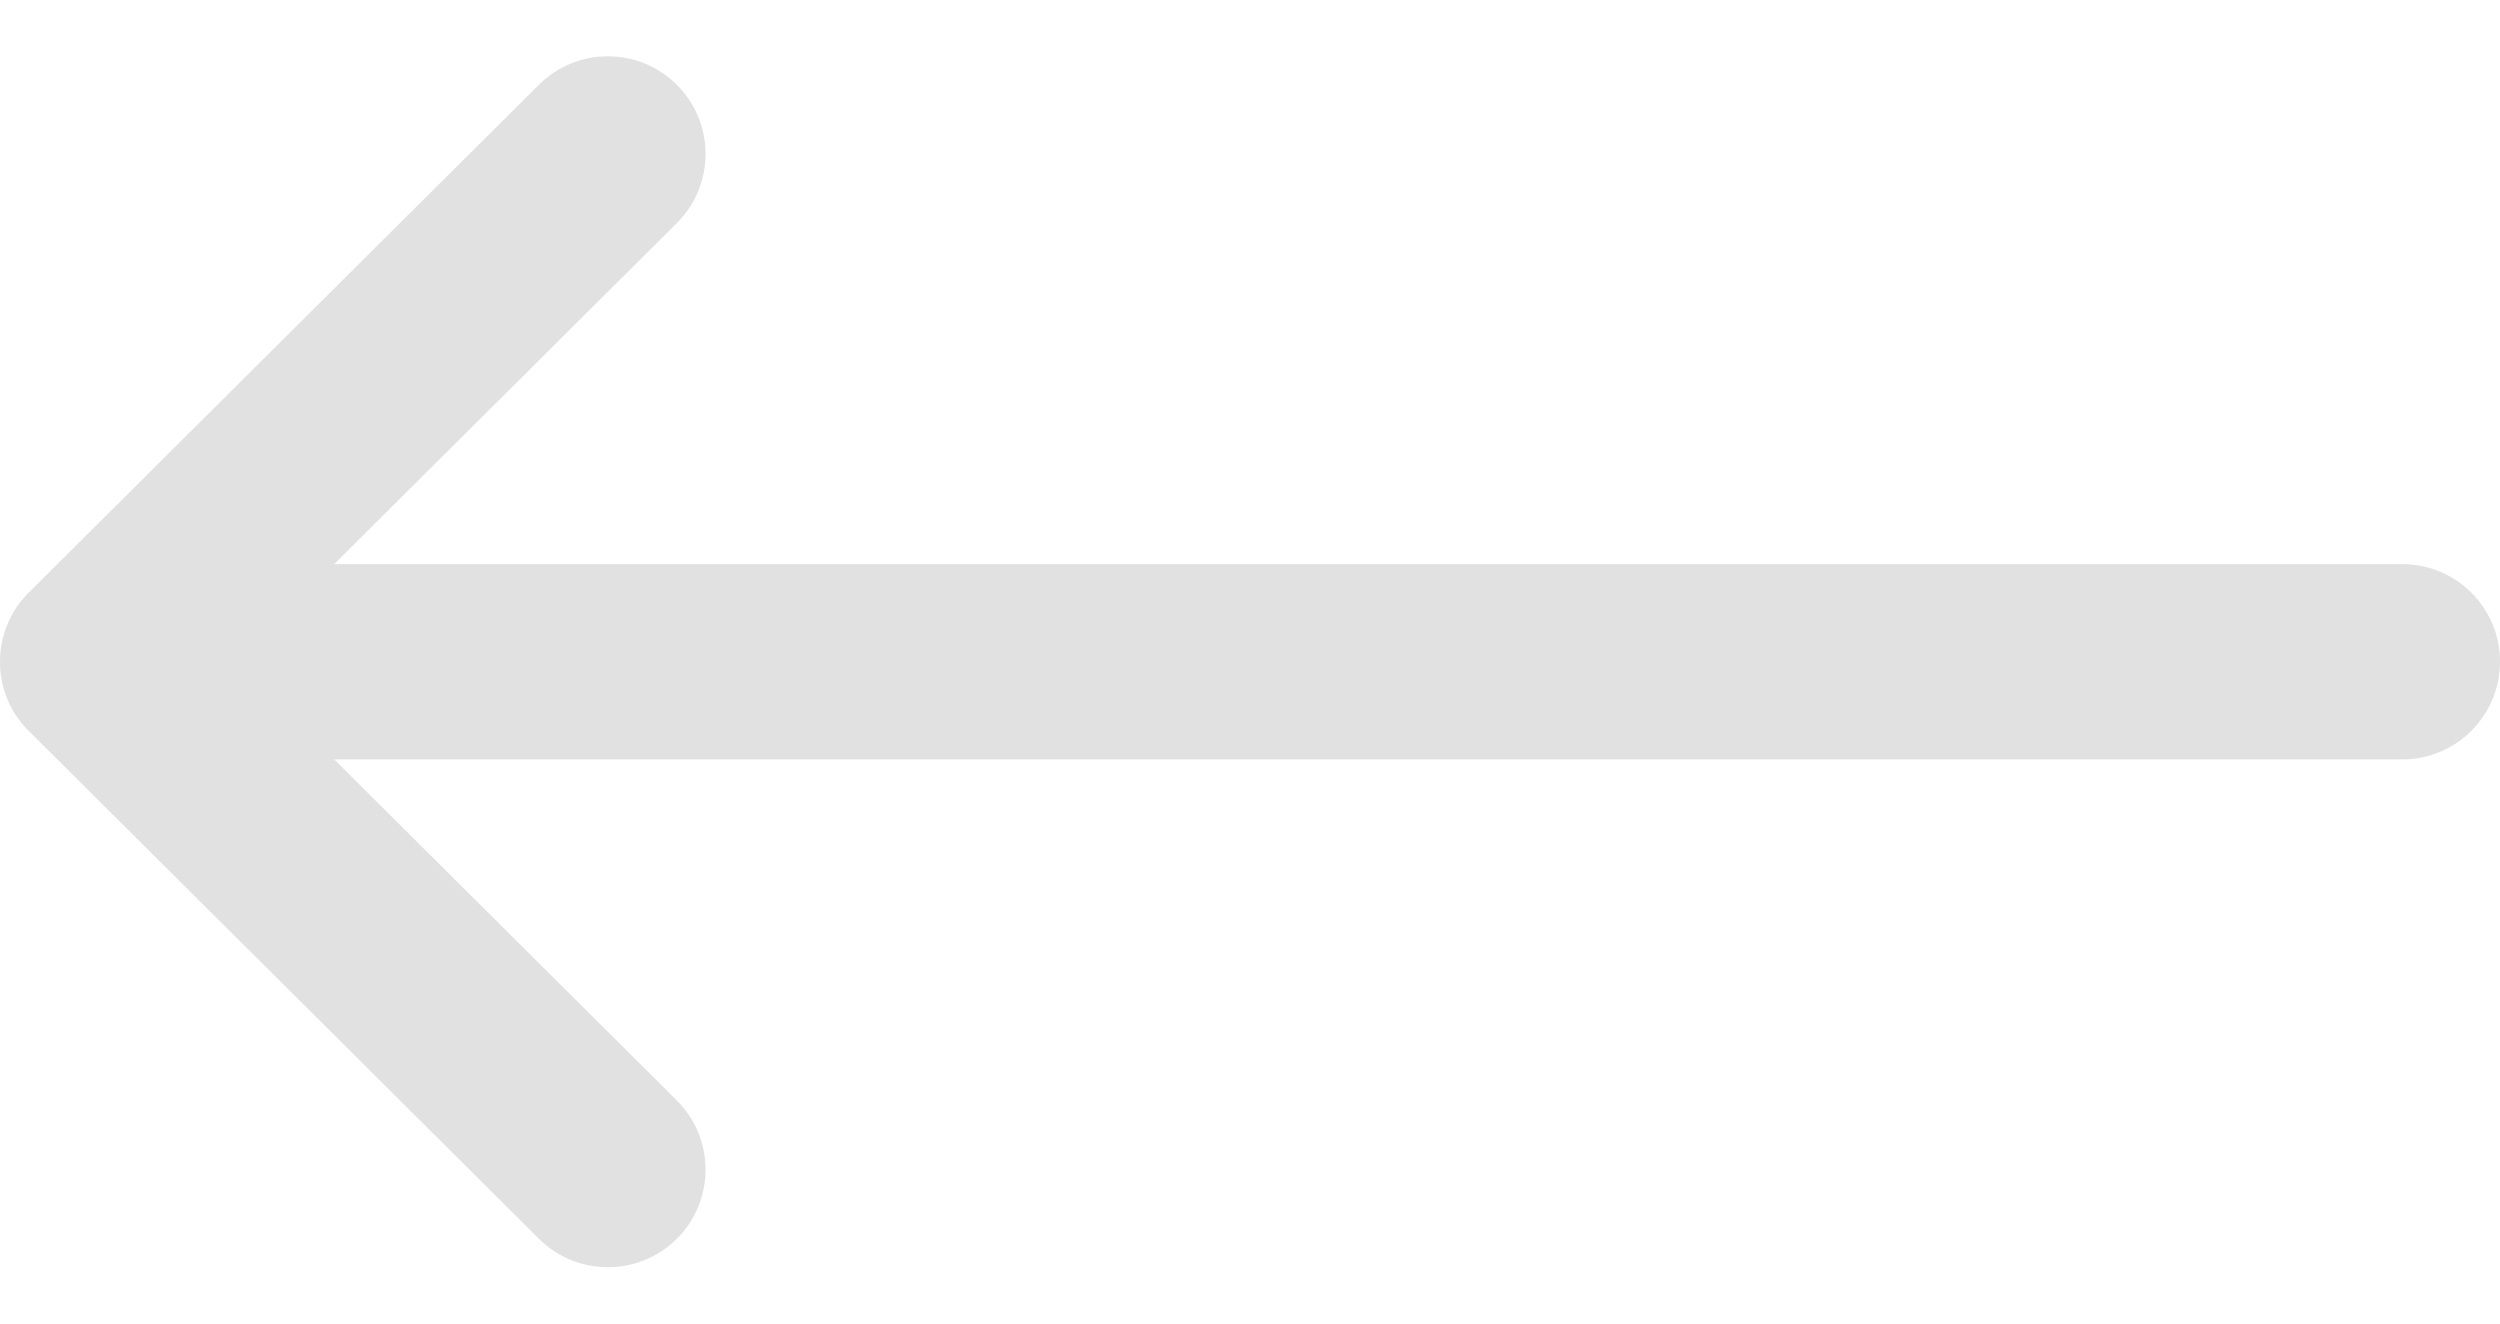 <svg width="34" height="18" viewBox="0 0 34 18" fill="none" xmlns="http://www.w3.org/2000/svg">
<path d="M32.672 7.672H4.545L9.204 3.035C9.724 2.518 9.726 1.677 9.209 1.157C8.691 0.637 7.85 0.635 7.33 1.152L0.391 8.059C0.39 8.059 0.39 8.059 0.389 8.06C-0.129 8.577 -0.131 9.421 0.389 9.94C0.39 9.94 0.39 9.941 0.391 9.941L7.33 16.848C7.85 17.365 8.691 17.363 9.209 16.843C9.726 16.323 9.724 15.482 9.204 14.965L4.545 10.328H32.672C33.405 10.328 34 9.733 34 9C34 8.266 33.405 7.672 32.672 7.672Z" fill="#E1E1E1"/>
</svg>